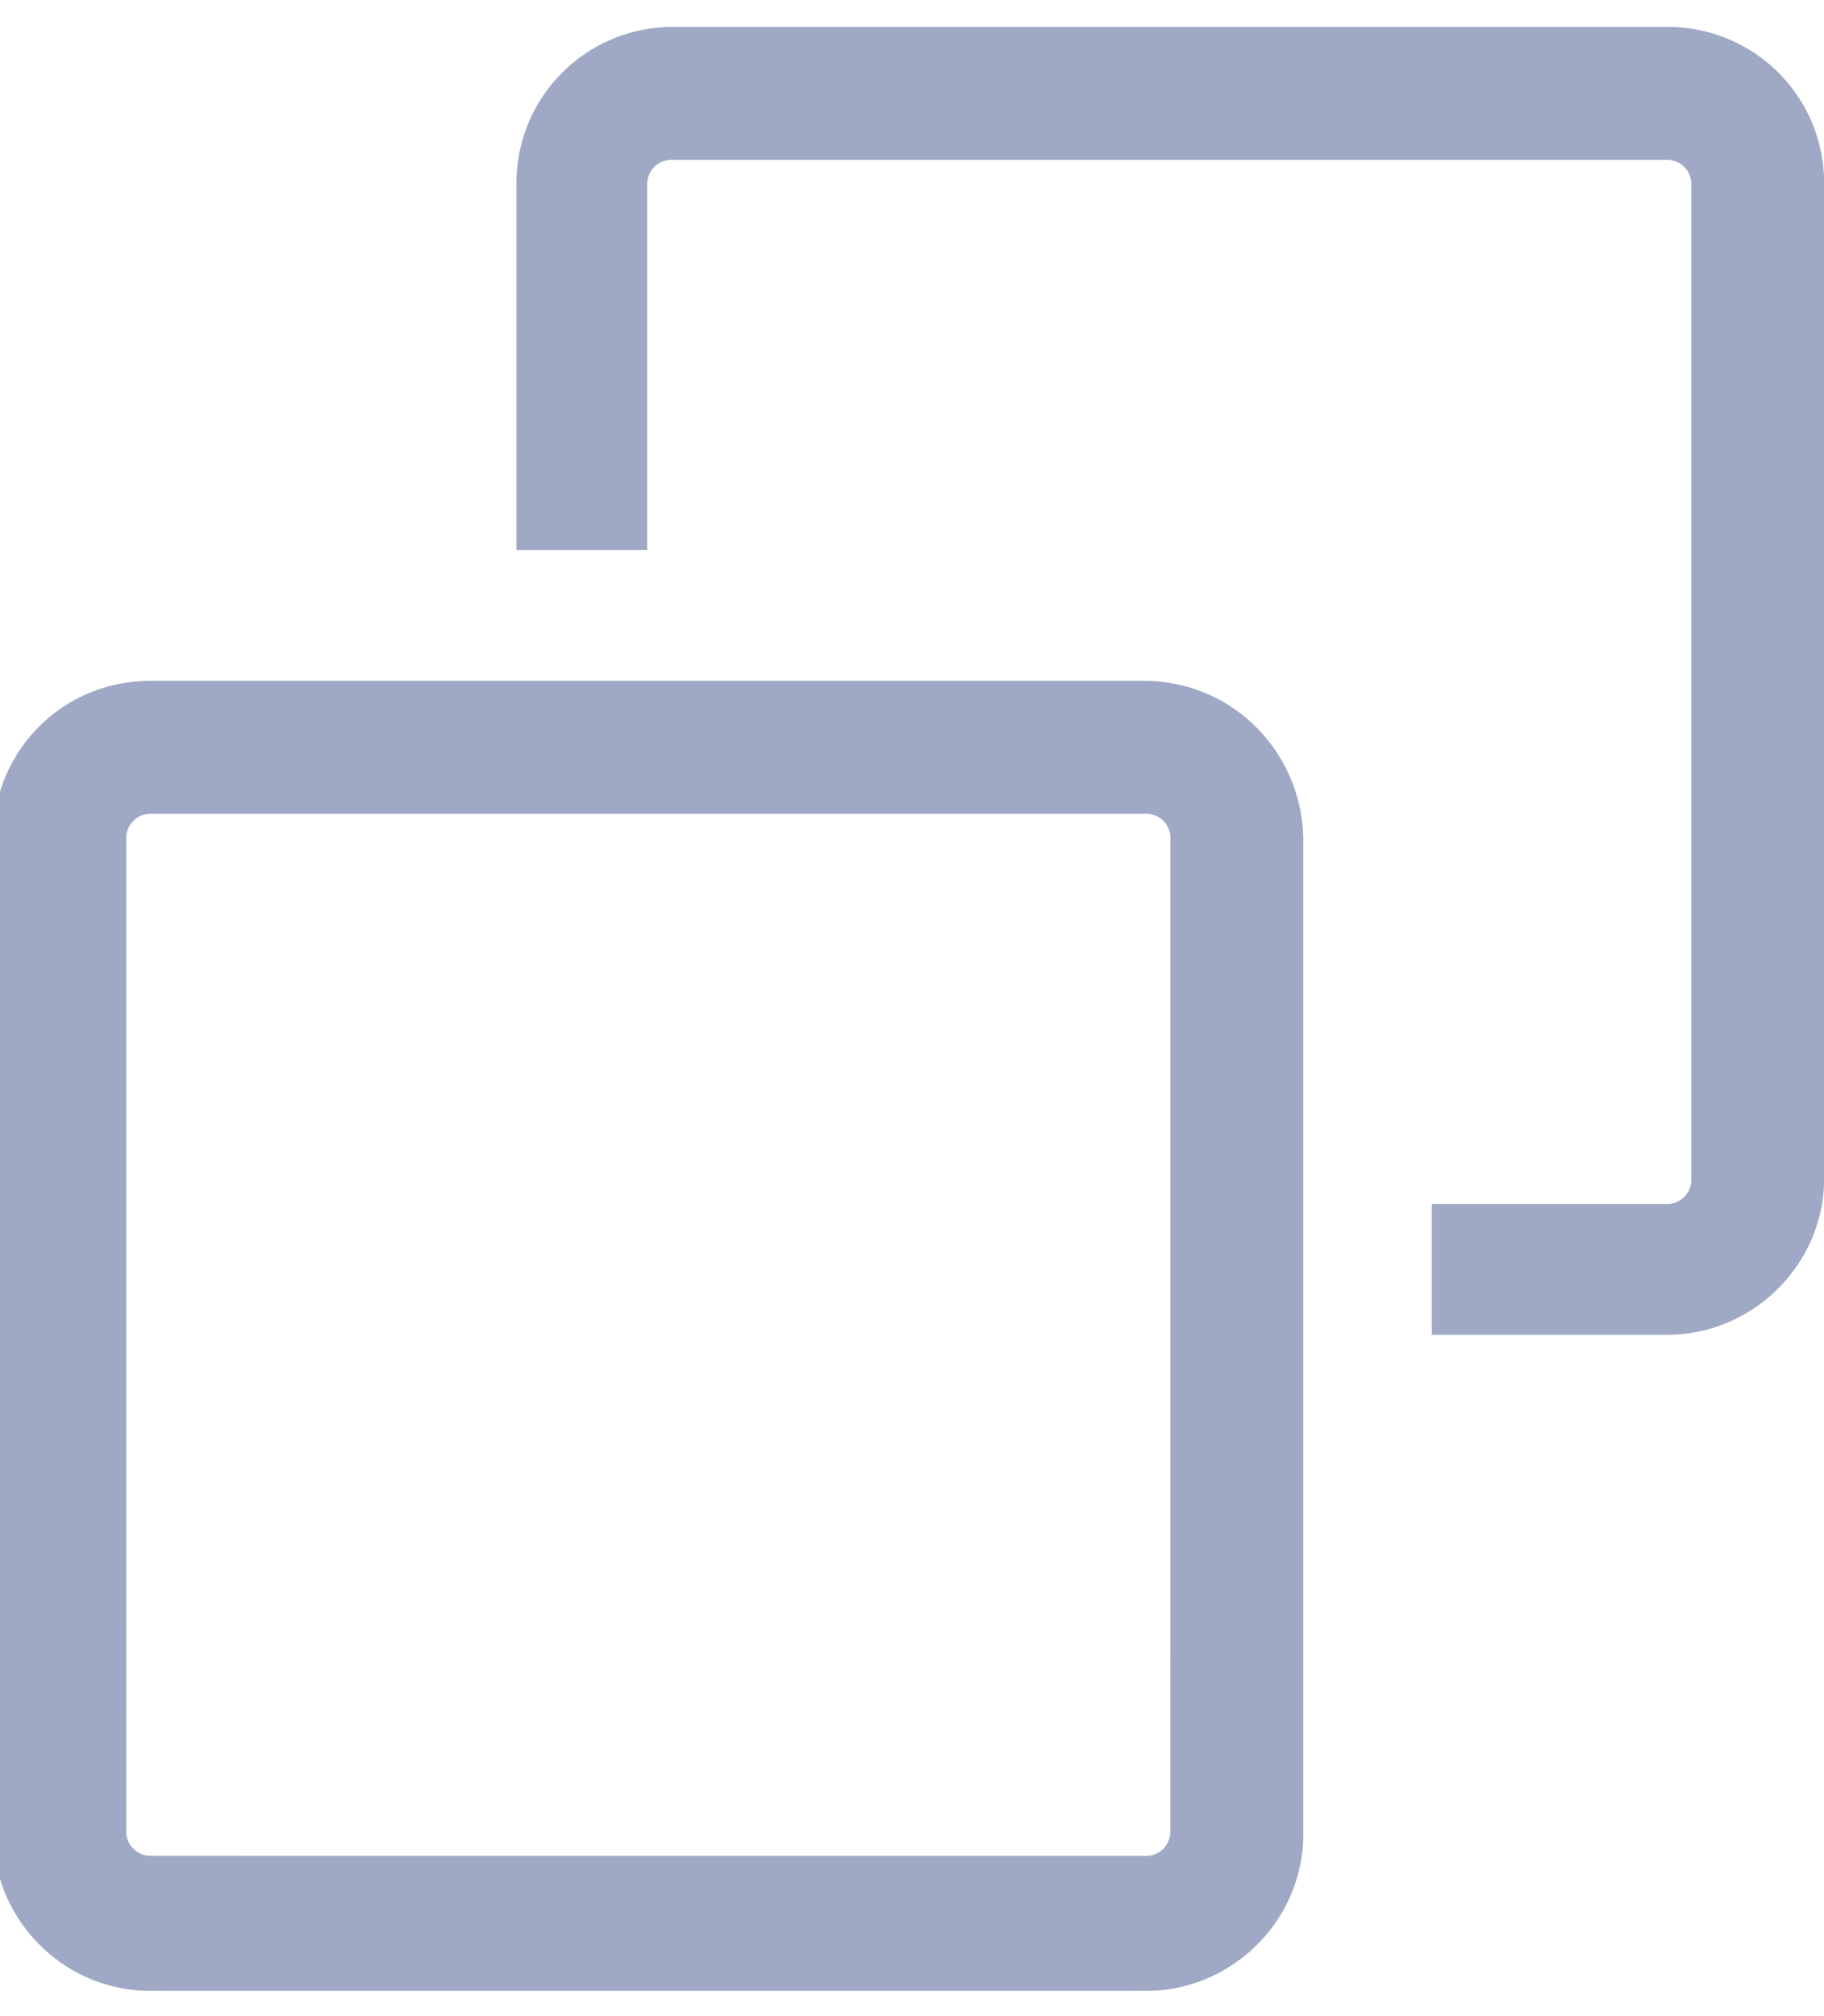 <svg xmlns="http://www.w3.org/2000/svg" width="19" height="21" viewBox="0 0 19 21"><g><g><g><path fill="#9fa9c5" d="M17.368.28c.908 0 1.634.726 1.634 1.635v10.354c0 .908-.749 1.634-1.634 1.634h-2.453v-1.362h2.453c.136 0 .25-.114.25-.25V1.915a.252.252 0 0 0-.25-.25H6.992a.252.252 0 0 0-.25.25v3.814H5.379V1.915c0-.908.727-1.635 1.635-1.635h10.354zm-5.45 6.812c.909 0 1.635.726 1.658 1.634v10.376c0 .909-.75 1.635-1.635 1.635H1.565c-.909 0-1.635-.75-1.635-1.635V8.726c0-.908.726-1.634 1.635-1.634zm.274 1.634a.252.252 0 0 0-.25-.25H1.566a.252.252 0 0 0-.25.25L1.315 19.08c0 .137.113.25.25.25l10.376.001c.136 0 .25-.113.25-.25z"/></g></g></g></svg>